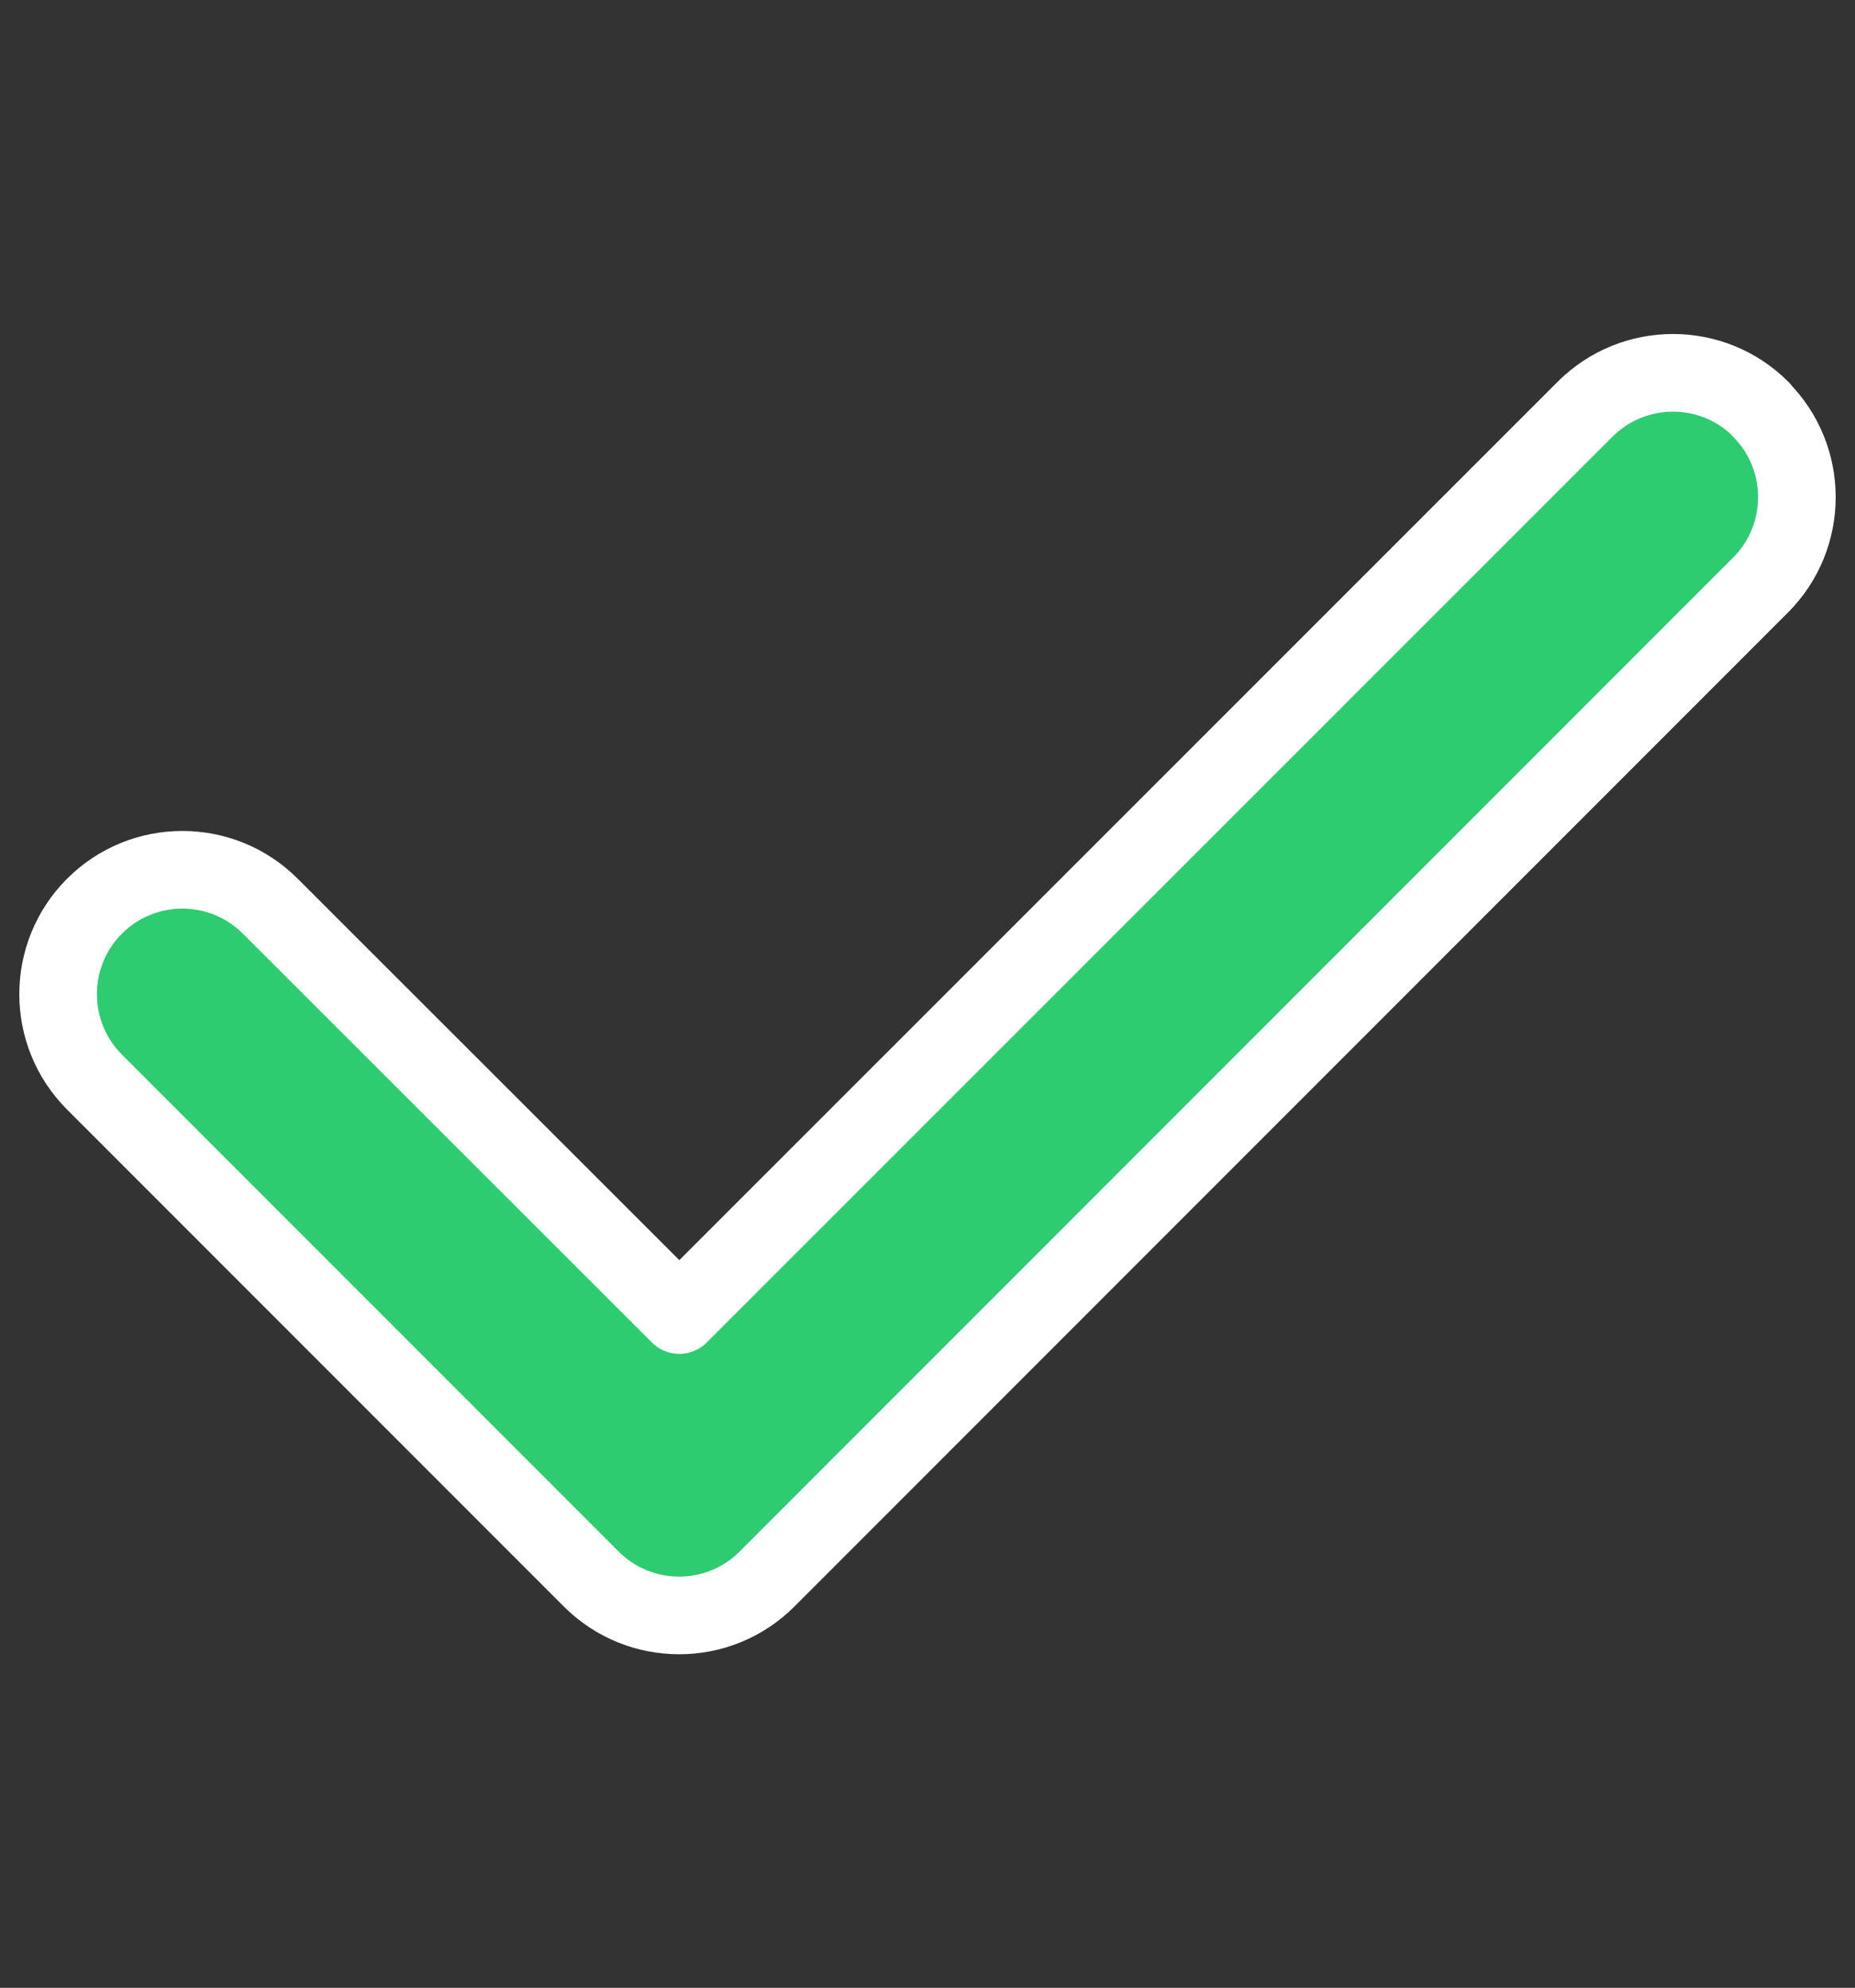 <svg xmlns="http://www.w3.org/2000/svg" width="478" height="512"><rect width="100%" height="100%" fill="#333333" stroke="none"/><path d="M453.65 105.4c12.5 12.5 12.5 32.8 0 45.3l-256 256c-12.5 12.5-32.8 12.5-45.3 0l-128-128c-12.5-12.5-12.5-32.8 0-45.3s32.8-12.5 45.3 0l105.4 105.3 233.4-233.3c12.5-12.5 32.8-12.5 45.3 0z" fill="#2ecc71" stroke="#fff" stroke-width="20" stroke-linejoin="round" paint-order="markers stroke fill"/></svg>